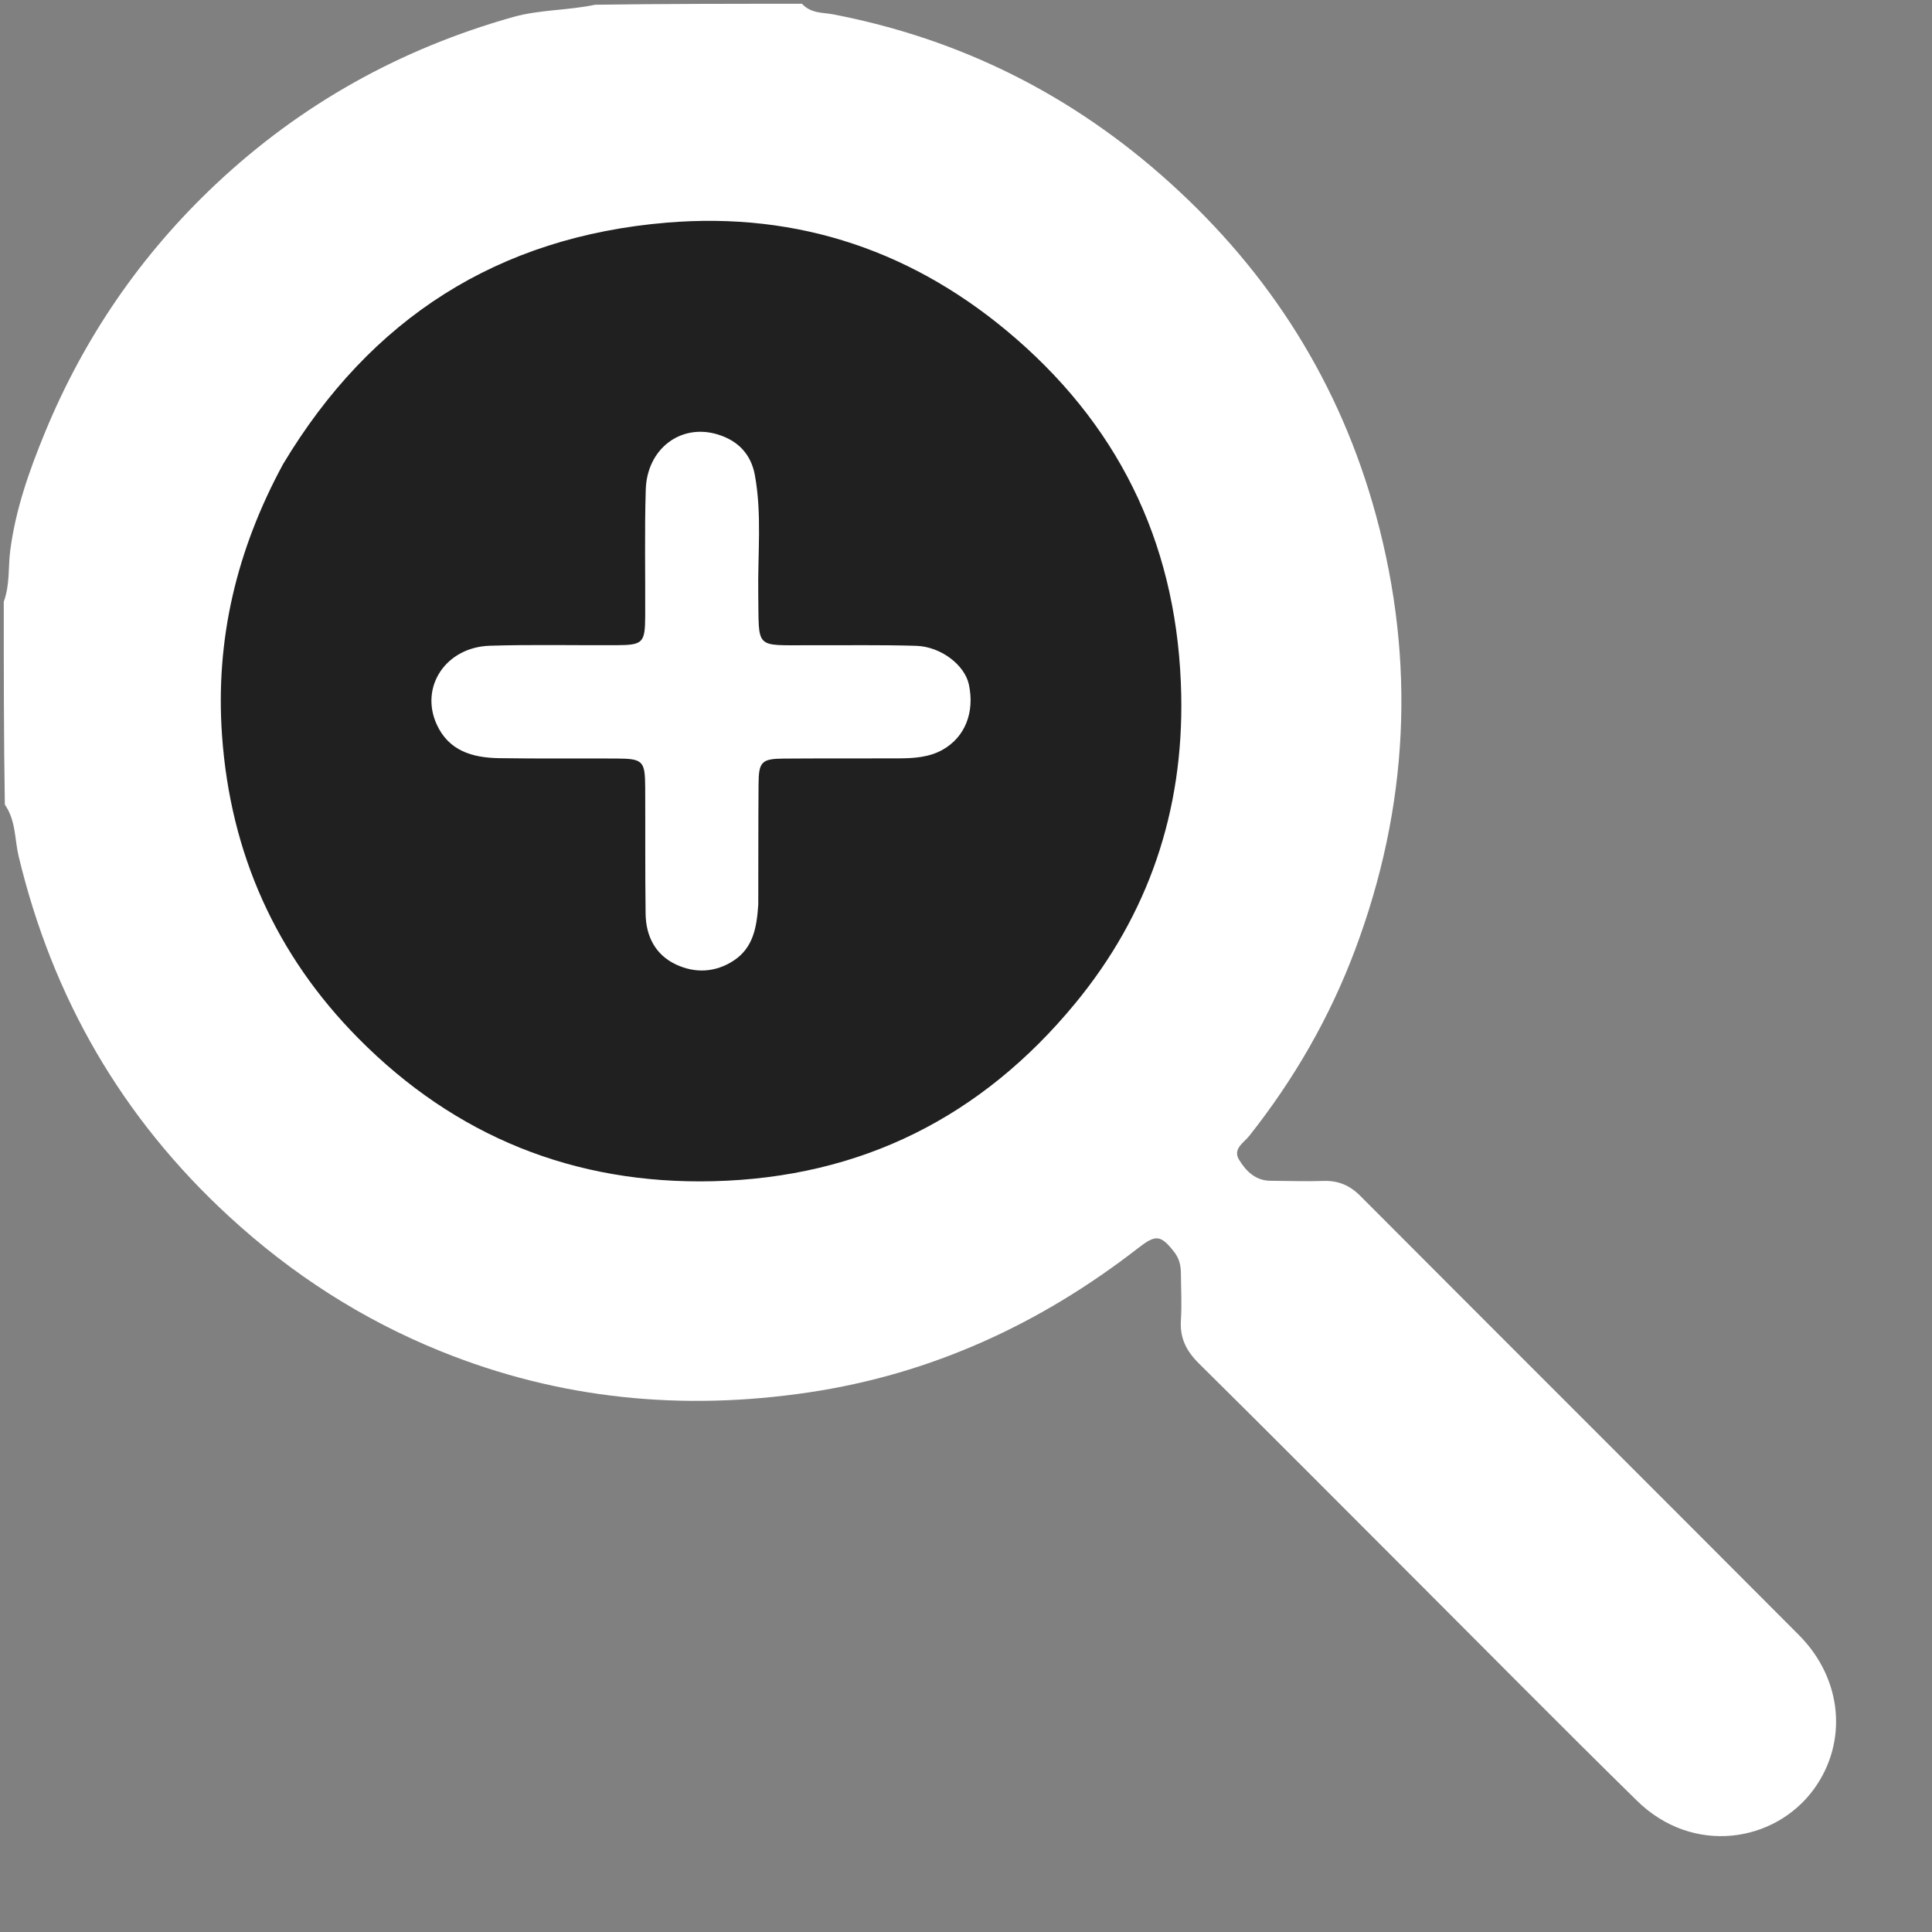 <svg xmlns="http://www.w3.org/2000/svg" xmlns:xlink="http://www.w3.org/1999/xlink" version="1.1" id="Layer_1" x="0px" y="0px" width="100%" viewBox="0 0 512 512" enable-background="new 0 0 512 512" xml:space="preserve">

<rect x="0" y="0" width="512" height="512" fill="#808080" stroke="none"/>

<path fill="#ffffff" opacity="1" stroke="none" d=" M212.531,1   C214.963,3.633 218.078,3.28 220.754,3.795   C254.617,10.308 284.227,25.19 309.855,48.273   C336.664,72.421 355.148,101.728 364.632,136.489   C375.257,175.427 373.296,213.918 359.1,251.74   C352.377,269.652 342.943,286.016 331.072,301.016   C329.663,302.797 326.605,304.455 328.369,307.352   C330.199,310.357 332.714,312.895 336.715,312.918   C341.38,312.944 346.05,313.12 350.708,312.963   C354.635,312.832 357.671,314.094 360.486,316.918   C399.187,355.74 438.007,394.443 476.7,433.272   C488.422,445.034 489.671,461.832 480.677,474.166   C470.379,488.288 448.688,491.813 433.786,477.184   C413.93,457.693 394.377,437.893 374.701,418.219   C355.731,399.252 336.828,380.218 317.75,361.361   C314.416,358.066 312.647,354.634 312.951,349.912   C313.218,345.765 312.984,341.586 312.954,337.42   C312.939,335.383 312.516,333.515 311.201,331.824   C307.575,327.162 306.265,327.144 301.65,330.729   C275.784,350.825 246.902,364.151 214.355,368.997   C180.884,373.982 148.271,370.833 116.784,358.09   C95.904,349.639 77.321,337.661 60.691,322.361   C32.247,296.191 13.9,264.331 4.929,226.865   C3.856,222.383 4.254,217.516 1.283,213.22   C1,195.312 1,177.625 1,159.469   C2.66,154.838 2.148,150.4 2.69,146.096   C4.066,135.158 7.713,124.832 11.878,114.706   C22.227,89.542 37.293,67.554 57.093,48.904   C79.707,27.603 106.112,12.922 136.006,4.505   C143.014,2.531 150.337,2.8 157.72,1.255   C176.021,1 194.042,1 212.531,1  z"/>

<path fill="#202020" opacity="1" stroke="none" d=" M74.994,123.035   C98.22,84.282 132.032,62.735 176.696,59.002   C211.797,56.069 242.791,66.725 269.302,89.787   C297.888,114.654 312.278,146.251 313.038,184.178   C313.655,214.953 304.362,242.371 284.874,265.987   C260.126,295.978 228.263,312.069 189.031,313.033   C152.171,313.938 120.636,301.105 94.963,275.164   C73.167,253.141 61.049,226.226 58.84,194.909   C57.037,169.335 62.733,145.7 74.994,123.035  z"/>
<path fill="#ffffff" opacity="1" stroke="none" d=" M200.95,239.701   C200.554,245.779 199.599,251.183 194.421,254.574   C189.563,257.755 184.2,257.968 179.138,255.598   C173.698,253.051 171.173,248.112 171.093,242.184   C170.944,231.024 171.038,219.861 170.984,208.699   C170.95,201.589 170.401,201.049 163.228,201.015   C152.899,200.967 142.568,201.08 132.241,200.921   C125.25,200.813 118.906,199.008 115.713,191.937   C111.209,181.959 118.189,171.486 129.835,171.127   C140.987,170.783 152.157,171.038 163.319,170.984   C170.411,170.949 170.952,170.397 170.985,163.211   C171.038,152.049 170.791,140.879 171.134,129.727   C171.468,118.911 180.422,112.18 190.151,115.118   C195.48,116.727 199.015,120.268 200.048,125.915   C201.954,136.333 200.78,146.853 200.946,157.324   C201.183,172.313 199.748,170.939 214.785,170.996   C224.114,171.032 233.449,170.873 242.771,171.149   C249.363,171.344 255.655,176.244 256.761,181.39   C258.337,188.73 255.781,195.323 249.817,198.687   C246.248,200.7 242.21,200.955 238.206,200.975   C228.043,201.026 217.88,200.956 207.718,201.034   C201.847,201.079 201.07,201.86 201.025,207.749   C200.944,218.245 200.978,228.741 200.95,239.701  z"/>
</svg>
